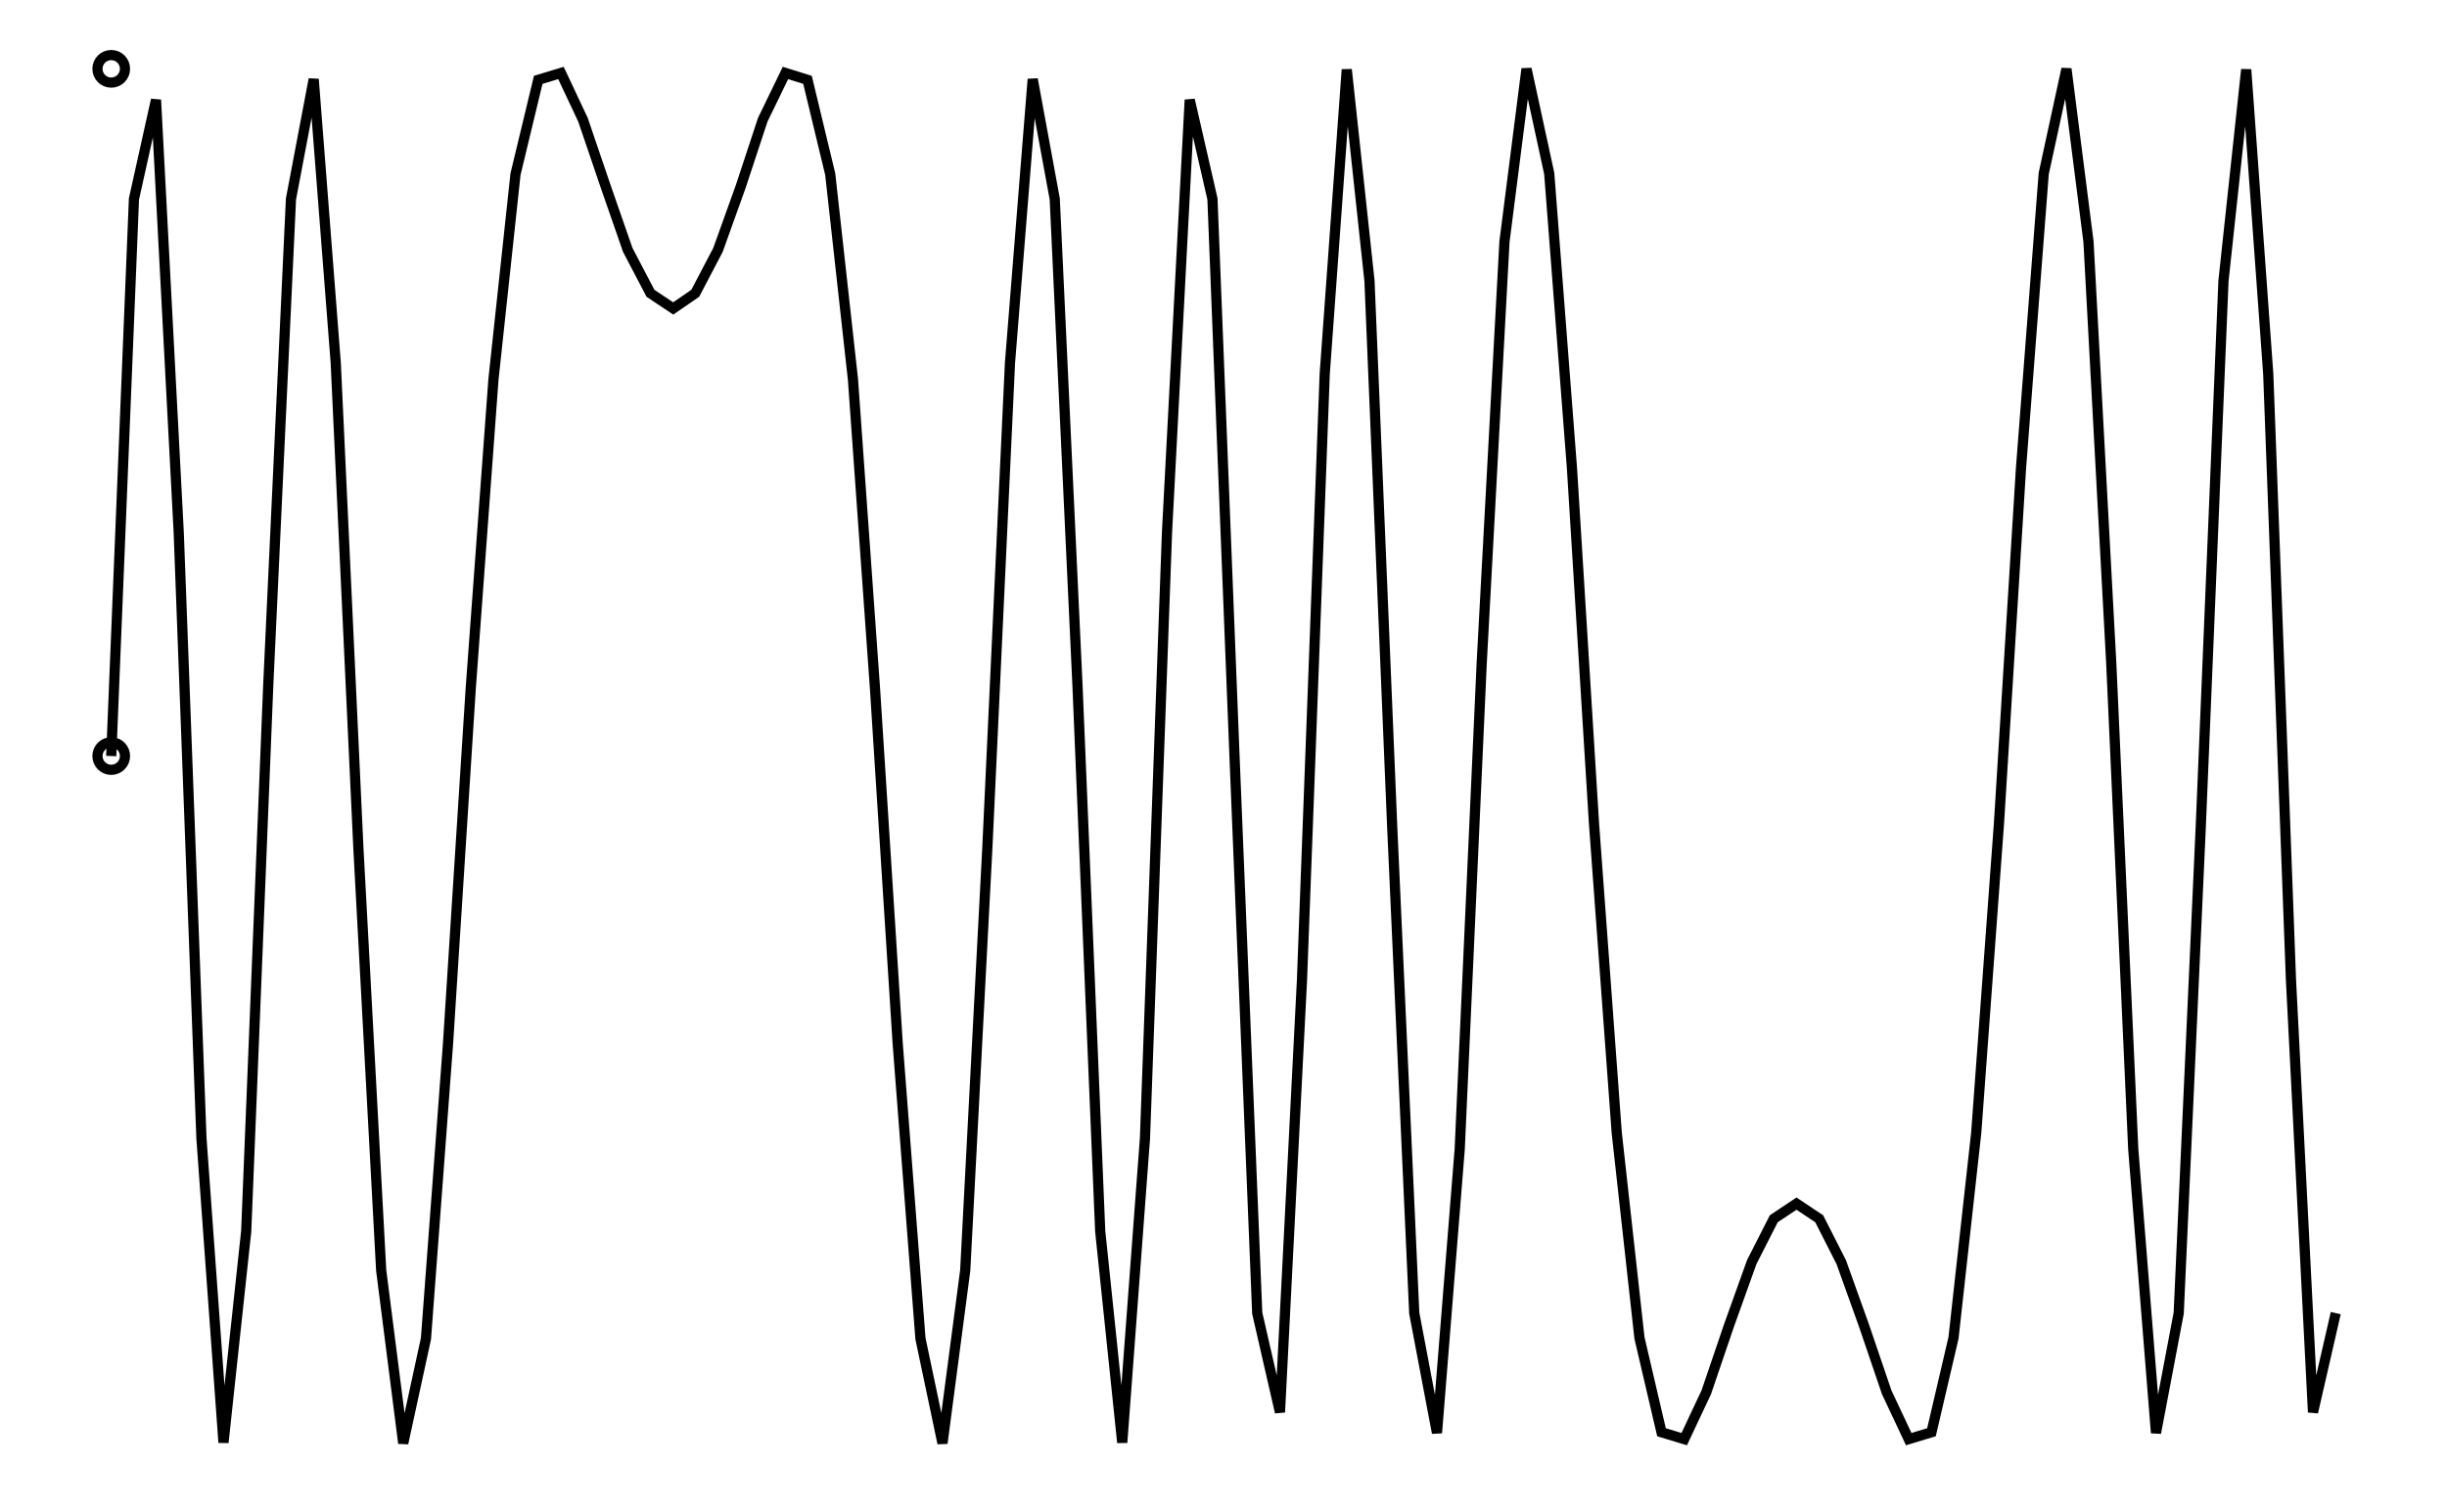 <svg xmlns="http://www.w3.org/2000/svg" width="161.803" height="100.000" viewBox="-5.000 -55.000 171.803 110.000">
<g fill="none" stroke="black" stroke-width="0.010%" transform="translate(0, 0.000) scale(50.093, -50.093)">
<circle cx="0.000" cy="0.000" r="0.020" />
<circle cx="0.000" cy="0.998" r="0.020" />
<polyline points="0.000,0.000 0.033,0.809 0.065,0.953 0.098,0.325 0.131,-0.555 0.163,-0.997 0.196,-0.690 0.228,0.103 0.261,0.809 0.294,0.983 0.326,0.571 0.359,-0.136 0.392,-0.747 0.424,-0.998 0.457,-0.846 0.489,-0.418 0.522,0.098 0.555,0.547 0.587,0.845 0.620,0.982 0.653,0.992 0.685,0.924 0.718,0.827 0.750,0.735 0.783,0.672 0.816,0.650 0.848,0.672 0.881,0.735 0.914,0.827 0.946,0.924 0.979,0.992 1.011,0.982 1.044,0.845 1.077,0.547 1.109,0.098 1.142,-0.418 1.175,-0.846 1.207,-0.998 1.240,-0.747 1.272,-0.136 1.305,0.571 1.338,0.983 1.370,0.809 1.403,0.103 1.436,-0.690 1.468,-0.997 1.501,-0.555 1.533,0.325 1.566,0.953 1.599,0.809 1.631,-0.000 1.664,-0.809 1.697,-0.953 1.729,-0.325 1.762,0.555 1.794,0.997 1.827,0.690 1.860,-0.103 1.892,-0.809 1.925,-0.983 1.958,-0.571 1.990,0.136 2.023,0.747 2.055,0.998 2.088,0.846 2.121,0.418 2.153,-0.098 2.186,-0.547 2.219,-0.845 2.251,-0.982 2.284,-0.992 2.316,-0.924 2.349,-0.827 2.382,-0.735 2.414,-0.672 2.447,-0.650 2.480,-0.672 2.512,-0.735 2.545,-0.827 2.578,-0.924 2.610,-0.992 2.643,-0.982 2.675,-0.845 2.708,-0.547 2.741,-0.098 2.773,0.418 2.806,0.846 2.839,0.998 2.871,0.747 2.904,0.136 2.936,-0.571 2.969,-0.983 3.002,-0.809 3.034,-0.103 3.067,0.690 3.100,0.997 3.132,0.555 3.165,-0.325 3.197,-0.953 3.230,-0.809" />
</g>
</svg>